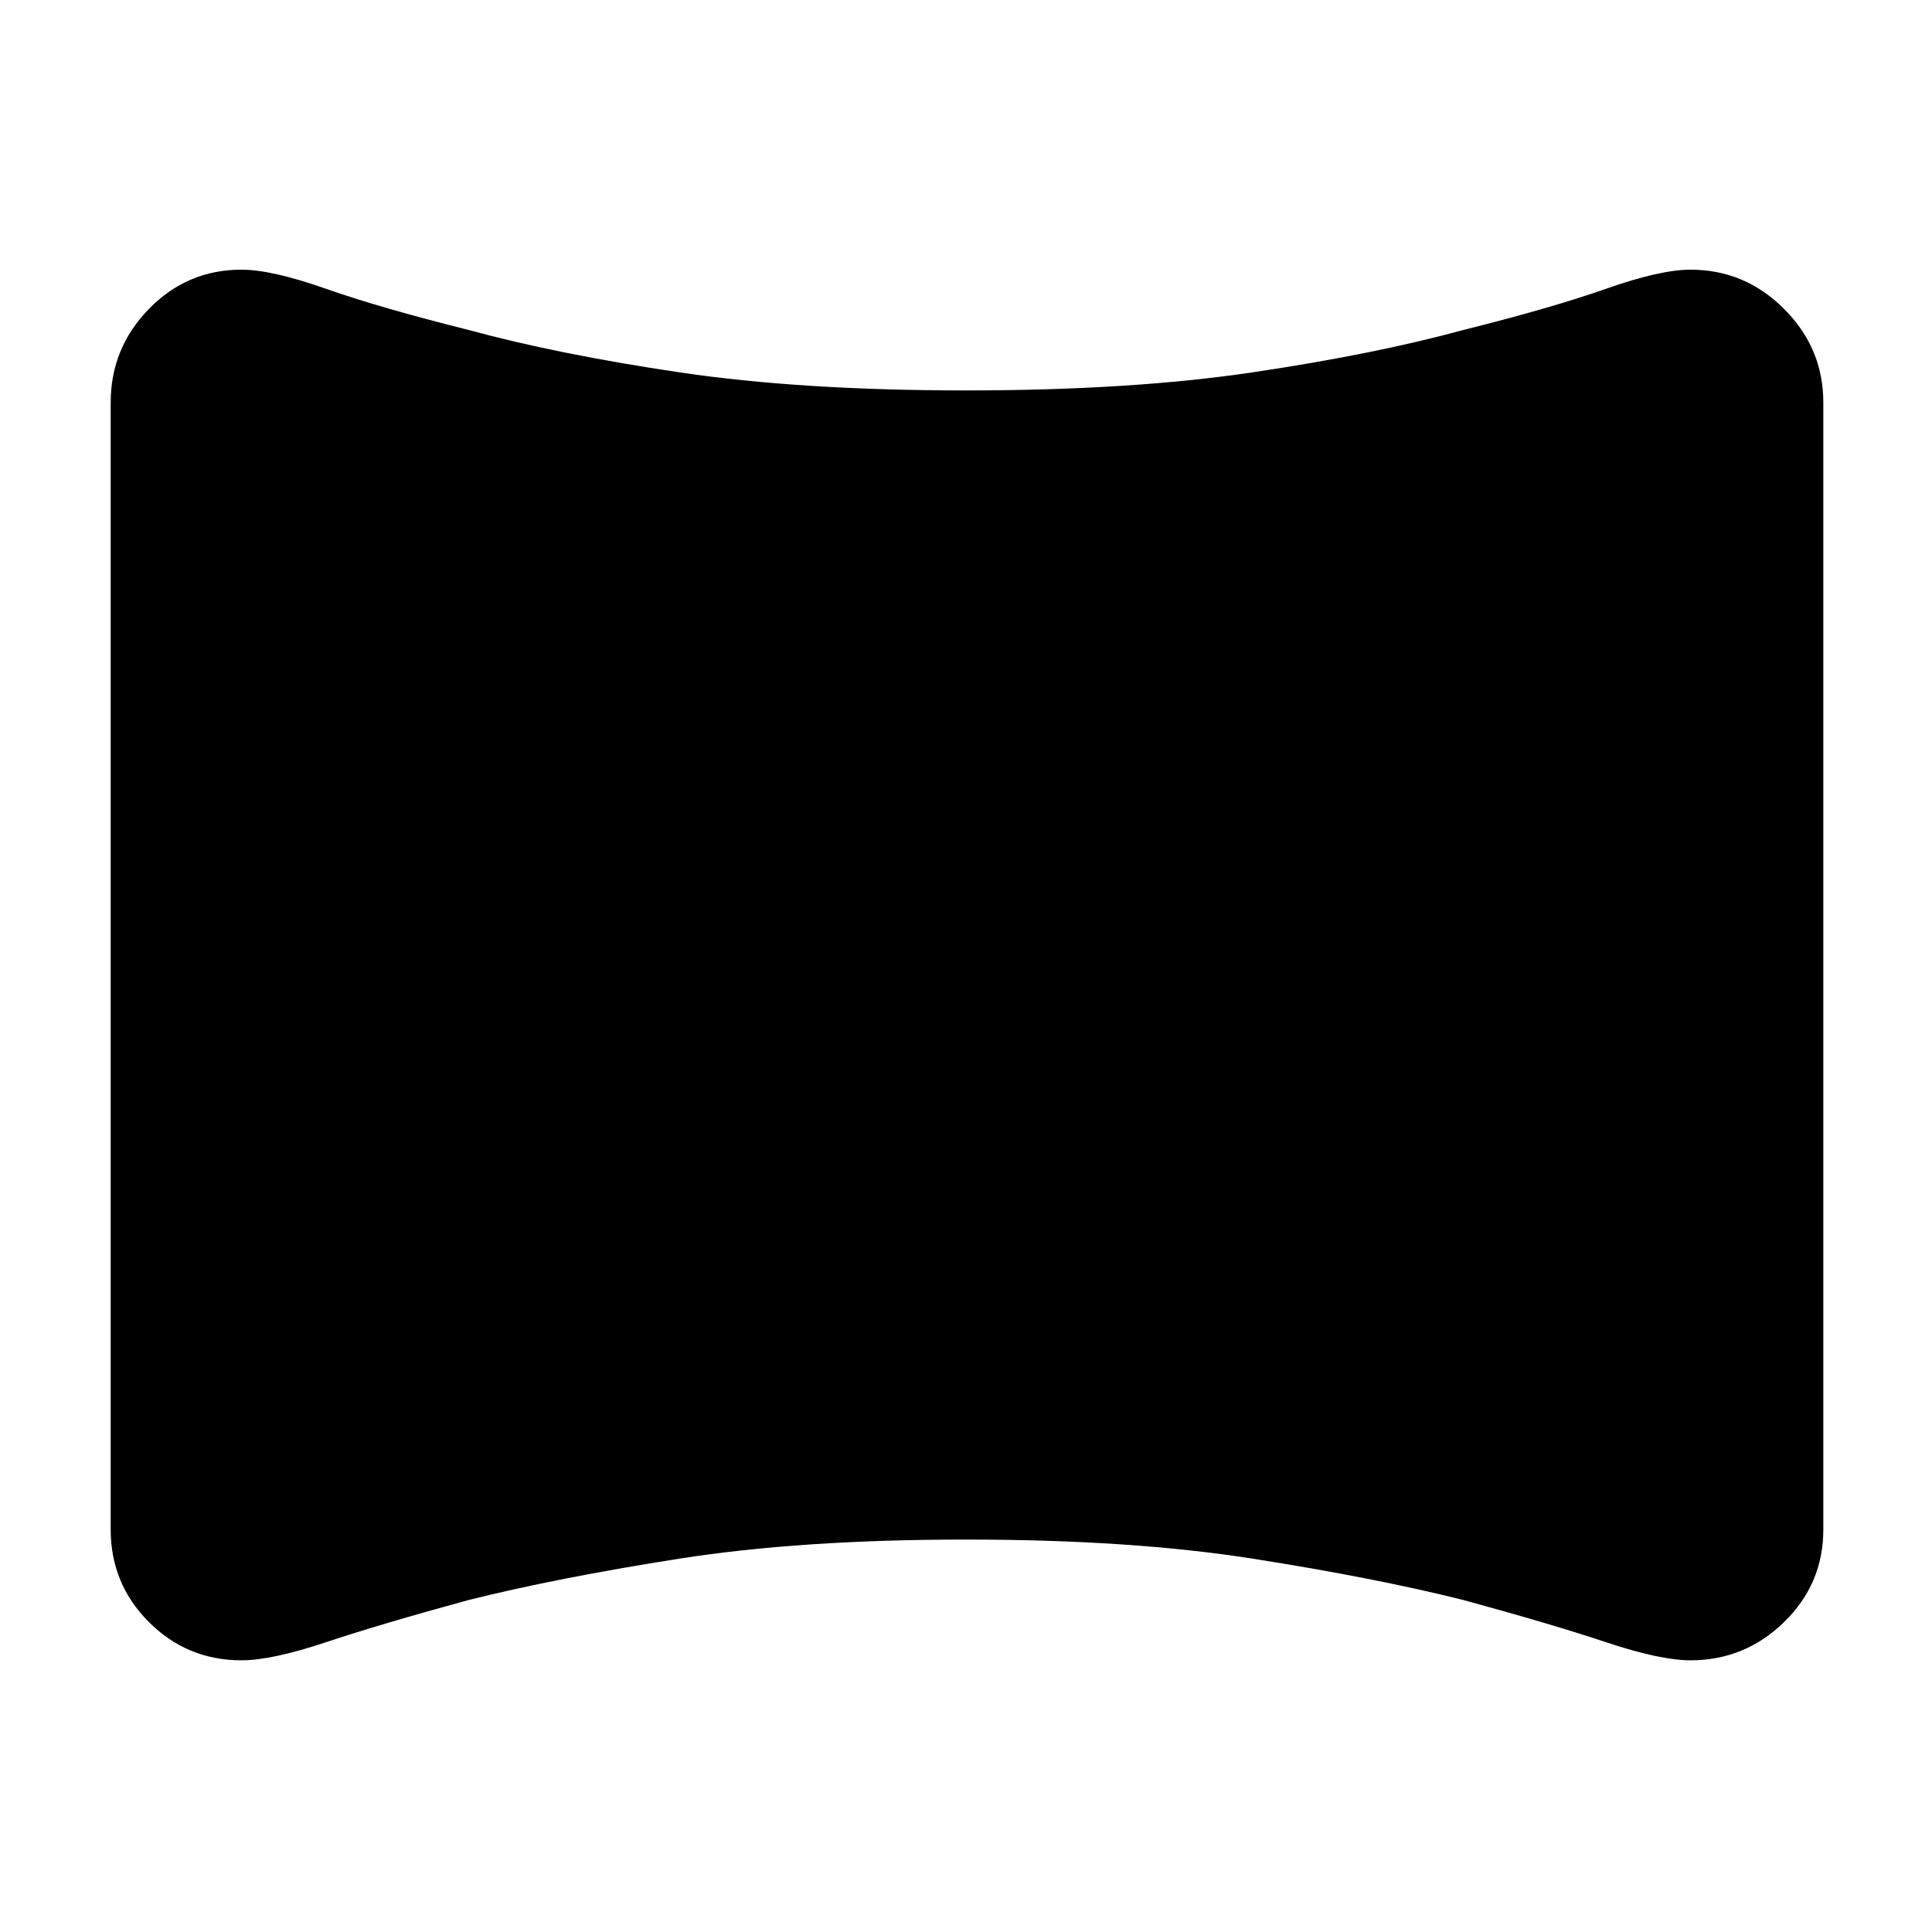 <svg xmlns="http://www.w3.org/2000/svg" width="48" height="48" viewBox="0 0 48 48"><path d="M6 41.25q-1.35 0-2.3-.95-.95-.95-.95-2.3V10q0-1.35.95-2.325Q4.65 6.7 6 6.7q.75 0 2.1.475T11.65 8.2q2.2.6 5.225 1.05Q19.9 9.7 24 9.7t7.125-.45Q34.15 8.8 36.35 8.2q2.2-.55 3.55-1.025Q41.25 6.7 42 6.7q1.35 0 2.325.975.975.975.975 2.325v28q0 1.35-.975 2.3-.975.95-2.325.95-.75 0-2.1-.45t-3.55-1.05q-2.2-.55-5.225-1.025Q28.1 38.25 24 38.25t-7.125.475q-3.025.475-5.225 1.025-2.2.6-3.55 1.05-1.35.45-2.1.45Z"/></svg>